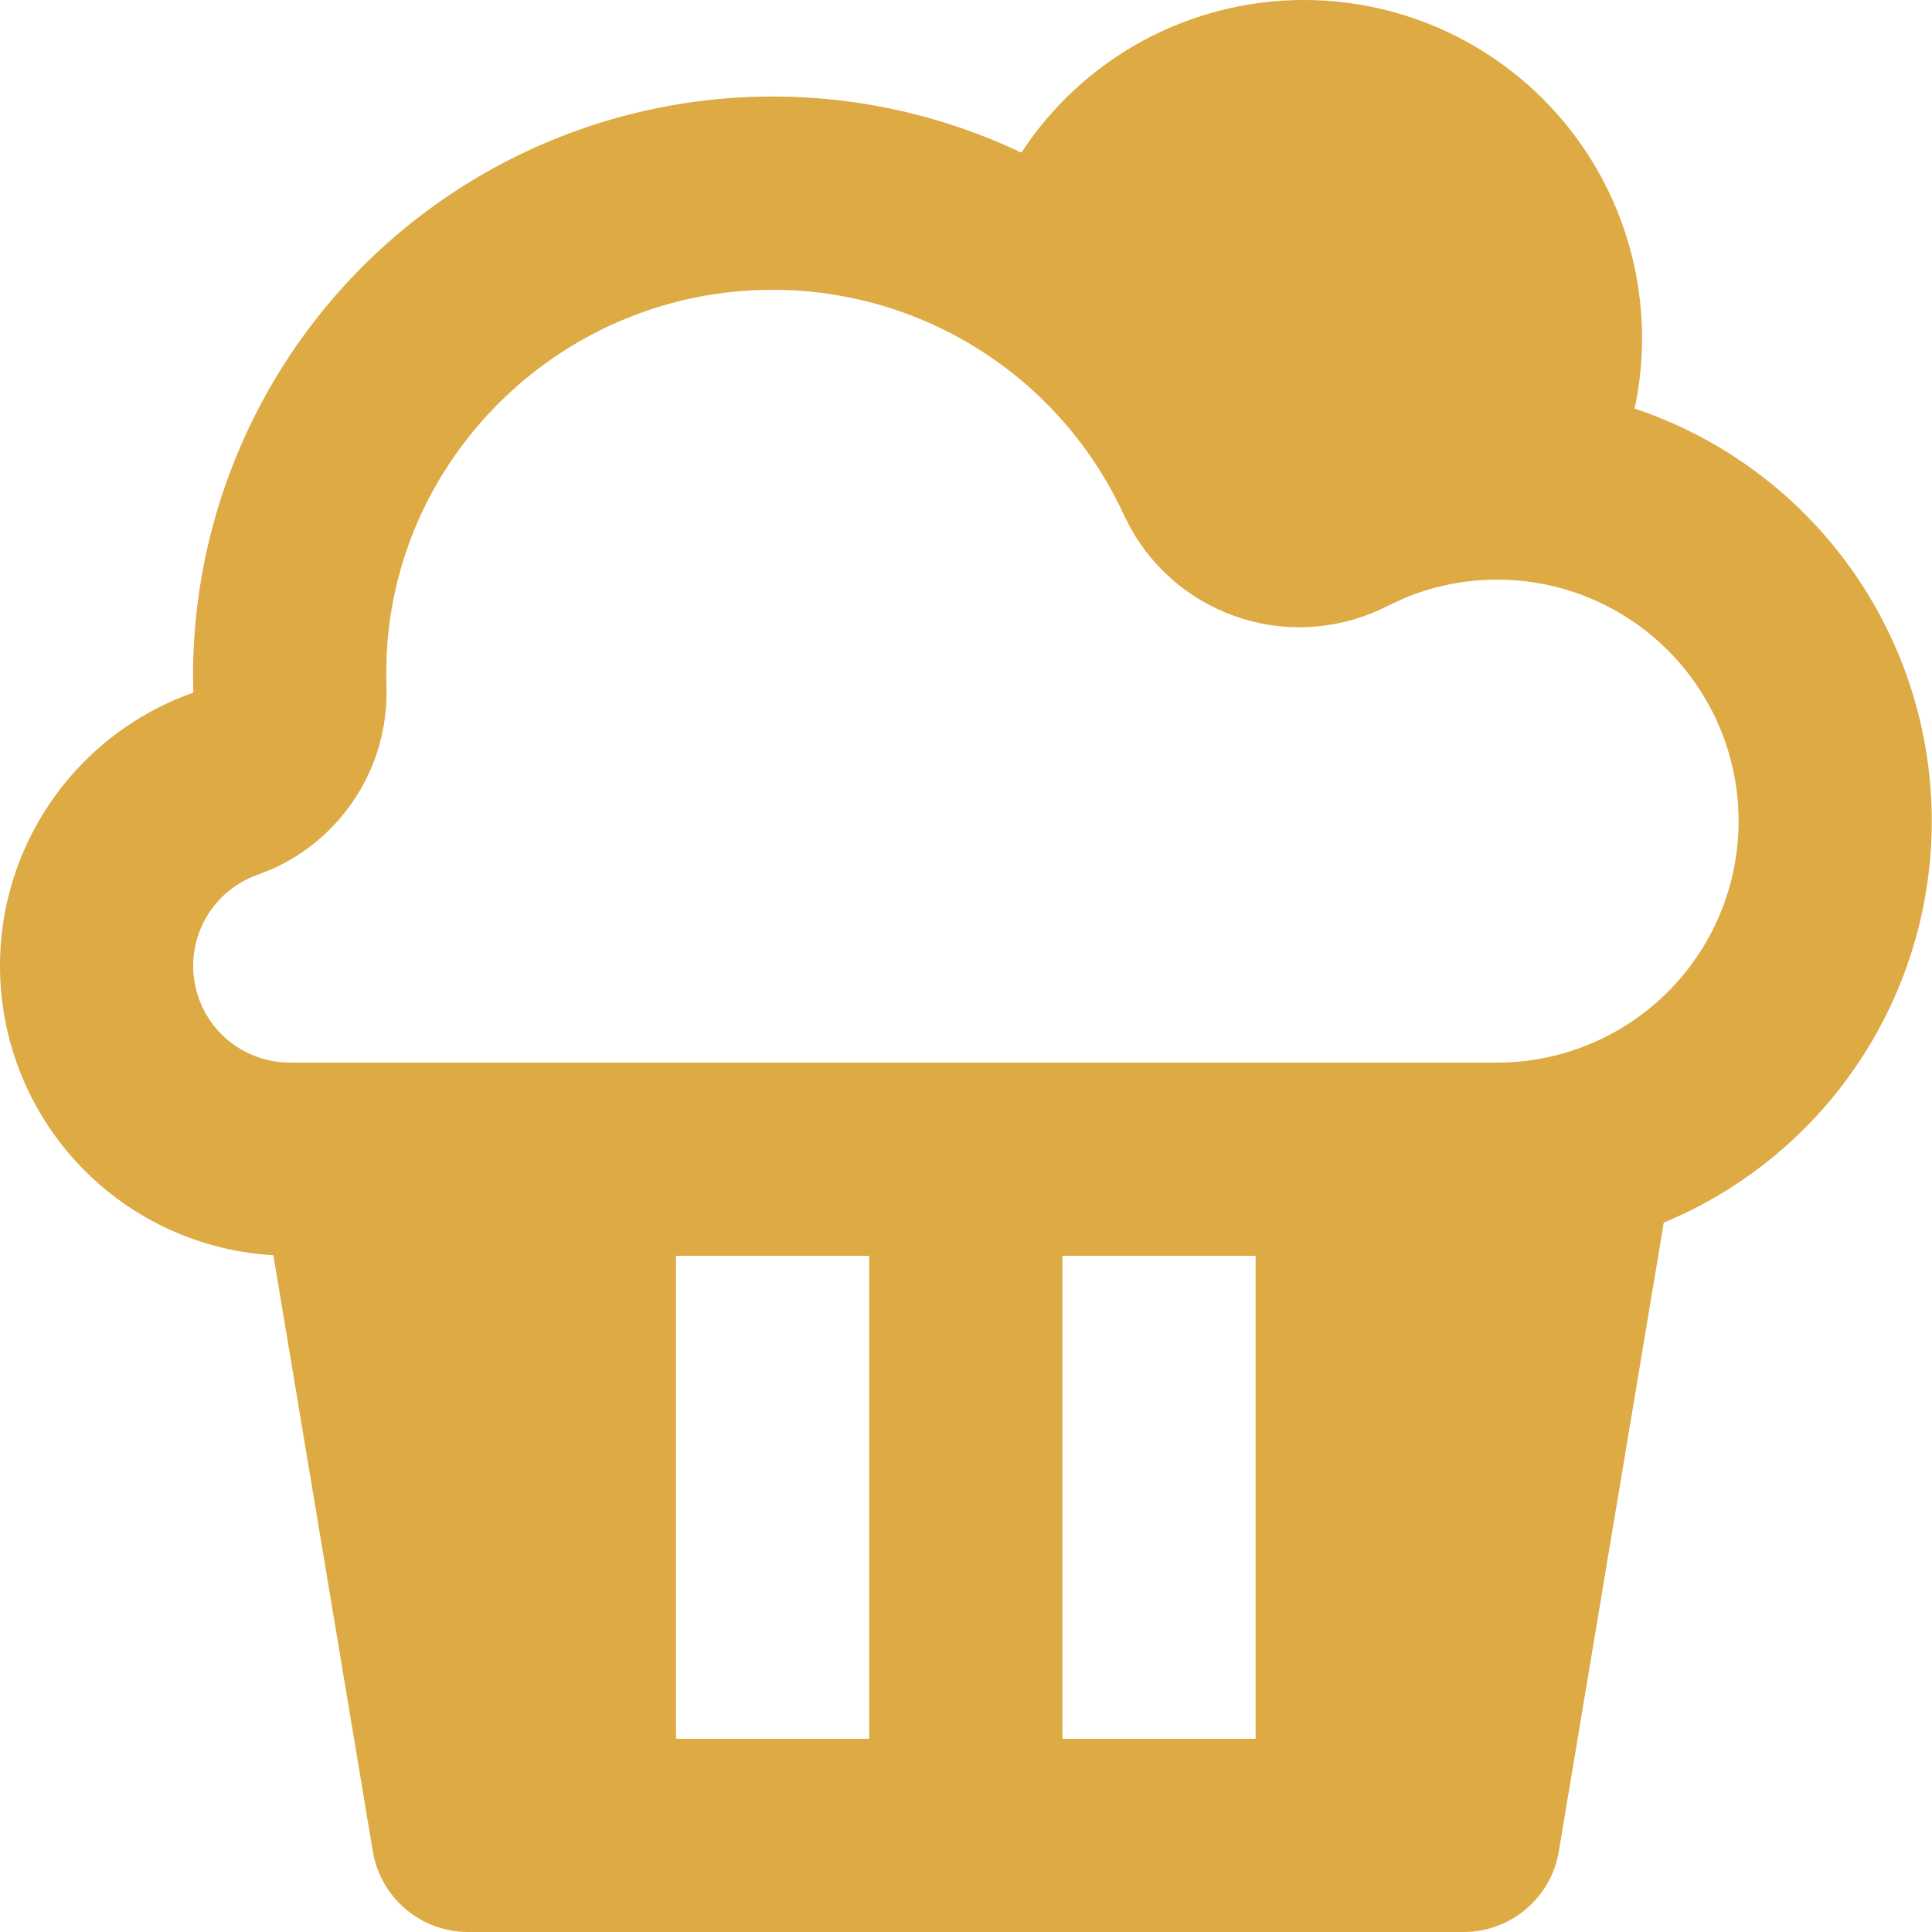 <svg width="50" height="50" viewBox="0 0 50 50" fill="none" xmlns="http://www.w3.org/2000/svg">
<path d="M33.745 2.09348e-06C35.035 -0 36.309 0.285 37.475 0.834C38.642 1.384 39.673 2.185 40.494 3.179C41.315 4.174 41.906 5.337 42.225 6.587C42.543 7.837 42.582 9.141 42.338 10.408L42.3 10.572C44.475 11.298 46.377 12.671 47.75 14.506C49.124 16.342 49.904 18.553 49.986 20.845C50.069 23.136 49.45 25.398 48.211 27.328C46.973 29.257 45.175 30.763 43.058 31.642L40.343 47.91C40.246 48.494 39.945 49.024 39.493 49.407C39.042 49.79 38.469 50 37.878 50H12.113C11.521 50 10.948 49.79 10.497 49.407C10.046 49.024 9.745 48.494 9.648 47.91L7.075 32.485C5.345 32.387 3.702 31.693 2.426 30.52C1.15 29.348 0.319 27.77 0.075 26.054C-0.169 24.338 0.188 22.591 1.086 21.109C1.985 19.627 3.369 18.502 5.003 17.925L4.995 17.5C4.995 14.969 5.635 12.478 6.857 10.261C8.078 8.044 9.841 6.171 11.981 4.819C14.121 3.466 16.568 2.677 19.095 2.525C21.622 2.373 24.146 2.864 26.433 3.95C27.227 2.736 28.312 1.739 29.589 1.049C30.866 0.36 32.294 -0.001 33.745 2.09348e-06ZM22.495 32.5H17.495V45H22.495V32.5ZM32.495 32.5H27.495V45H32.495V32.5ZM38.745 27.5C39.669 27.5 40.582 27.295 41.417 26.9C42.253 26.505 42.99 25.93 43.576 25.215C44.163 24.501 44.583 23.666 44.808 22.769C45.032 21.873 45.055 20.938 44.875 20.032C44.695 19.125 44.316 18.27 43.766 17.528C43.216 16.785 42.508 16.174 41.693 15.739C40.878 15.303 39.977 15.053 39.054 15.008C38.131 14.962 37.209 15.122 36.355 15.475L35.918 15.678C34.764 16.272 33.425 16.395 32.182 16.02C30.94 15.644 29.892 14.801 29.26 13.668L29.085 13.325C28.286 11.586 27.005 10.113 25.394 9.08C23.783 8.048 21.909 7.499 19.995 7.5C14.64 7.5 10.268 11.71 10.008 16.918L9.995 17.41L10.003 17.835C10.02 18.817 9.749 19.782 9.221 20.61C8.694 21.438 7.935 22.093 7.038 22.492L6.663 22.64C6.108 22.838 5.64 23.225 5.342 23.733C5.045 24.242 4.936 24.839 5.036 25.42C5.135 26.001 5.436 26.528 5.886 26.908C6.336 27.289 6.906 27.498 7.495 27.5H38.745Z" fill="#DDAA44"/>
</svg>
